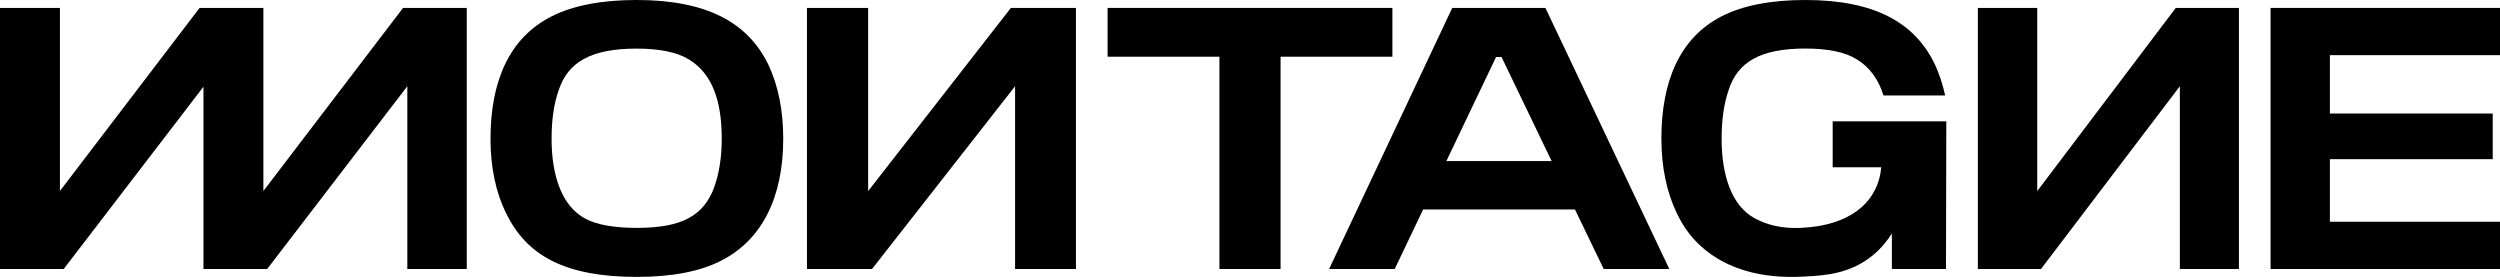 <svg width="2528" height="280" viewBox="0 0 2528 280" fill="none" xmlns="http://www.w3.org/2000/svg">
<path d="M511.888 216.021C501.377 194.558 496 169.245 496 140.41C496 82.738 514.576 38.256 558.084 16.384C579.838 5.489 608.517 0 643.796 0C715.169 0 756.232 23.019 776.846 65.126C786.949 86.589 792 111.492 792 140.41C792 198.163 771.468 242.153 729.183 263.616C707.836 274.511 679.564 280 643.878 280C572.913 280 532.99 259.356 512.051 216.021H511.888ZM722.094 189.561C727.146 175.553 729.834 159.169 729.834 140.41C729.834 102.563 720.546 74.546 696.511 60.047C684.453 52.674 666.609 49.151 643.796 49.151C597.681 49.151 574.379 62.832 565.091 90.848C560.04 104.857 557.758 121.24 557.758 140.41C557.758 177.847 568.269 208.648 591.897 221.1C603.548 227.326 620.983 230.439 643.878 230.439C689.993 230.439 711.339 217.987 722.257 189.479L722.094 189.561Z" fill="black"/>
<path d="M1026.45 272V87.192L881.793 272H816V8H877.879V193.216L1022.21 8H1088V272H1026.54H1026.45Z" fill="black"/>
<path d="M1233.08 272V57.342H1120V8H1408V57.342H1294.92V272H1233H1233.08Z" fill="black"/>
<path d="M1621.66 272L1592.61 211.811H1439.06L1410.34 272H1344L1468.51 8H1562.74L1688 272H1621.66ZM1462.57 162.877H1569.02L1518.35 57.668H1512.82L1462.57 162.877Z" fill="black"/>
<path d="M2204.26 272V87.192L2063.86 272H2000V8H2060.06V193.216L2200.14 8H2264V272H2204.35H2204.26Z" fill="black"/>
<path d="M2296 271.918V8H2528V55.778H2355.98V114.807H2520.64V160.954H2355.98V224.222H2528V272H2296V271.918Z" fill="black"/>
<path d="M407.577 8L266.336 193.134V8H205.746H201.831L60.59 193.134V8H0V272H64.423L205.746 87.681V272H206.153H266.336H270.169L411.899 87.192V272H472V8H407.577Z" fill="black"/>
<path d="M1853.2 122.704V169.169H1902.3C1901.74 175.795 1899.97 185.202 1894.44 194.773C1876.52 226.258 1835.63 229.358 1825.77 230.105L1825.68 230.112C1811.73 231.175 1793.44 230.93 1774.5 220.786C1751.24 208.352 1740.89 177.594 1740.89 140.21C1740.89 121.15 1743.22 104.79 1748.11 90.719C1757.25 62.661 1780.2 49.082 1825.6 49.082C1848.15 49.082 1865.72 52.599 1877.51 59.962C1890.83 68.06 1899.57 80.494 1904.62 96.528H1966.96C1964.47 85.32 1961.02 74.768 1956.53 65.033C1936.31 22.987 1895.8 0 1825.52 0C1790.79 0 1762.55 5.481 1741.13 16.361C1698.37 38.202 1680 82.539 1680 140.21C1680 169.005 1685.37 194.364 1695.64 215.714C1701.58 228.067 1708.96 238.619 1718.27 247.372C1755.49 282.466 1805.95 280.584 1825.52 279.603C1845.18 278.621 1871.33 276.903 1894.28 257.761C1903.34 250.153 1909.36 242.055 1913.05 236.083V272H1967.78L1968.11 122.704H1853.2Z" fill="black"/>
</svg>
